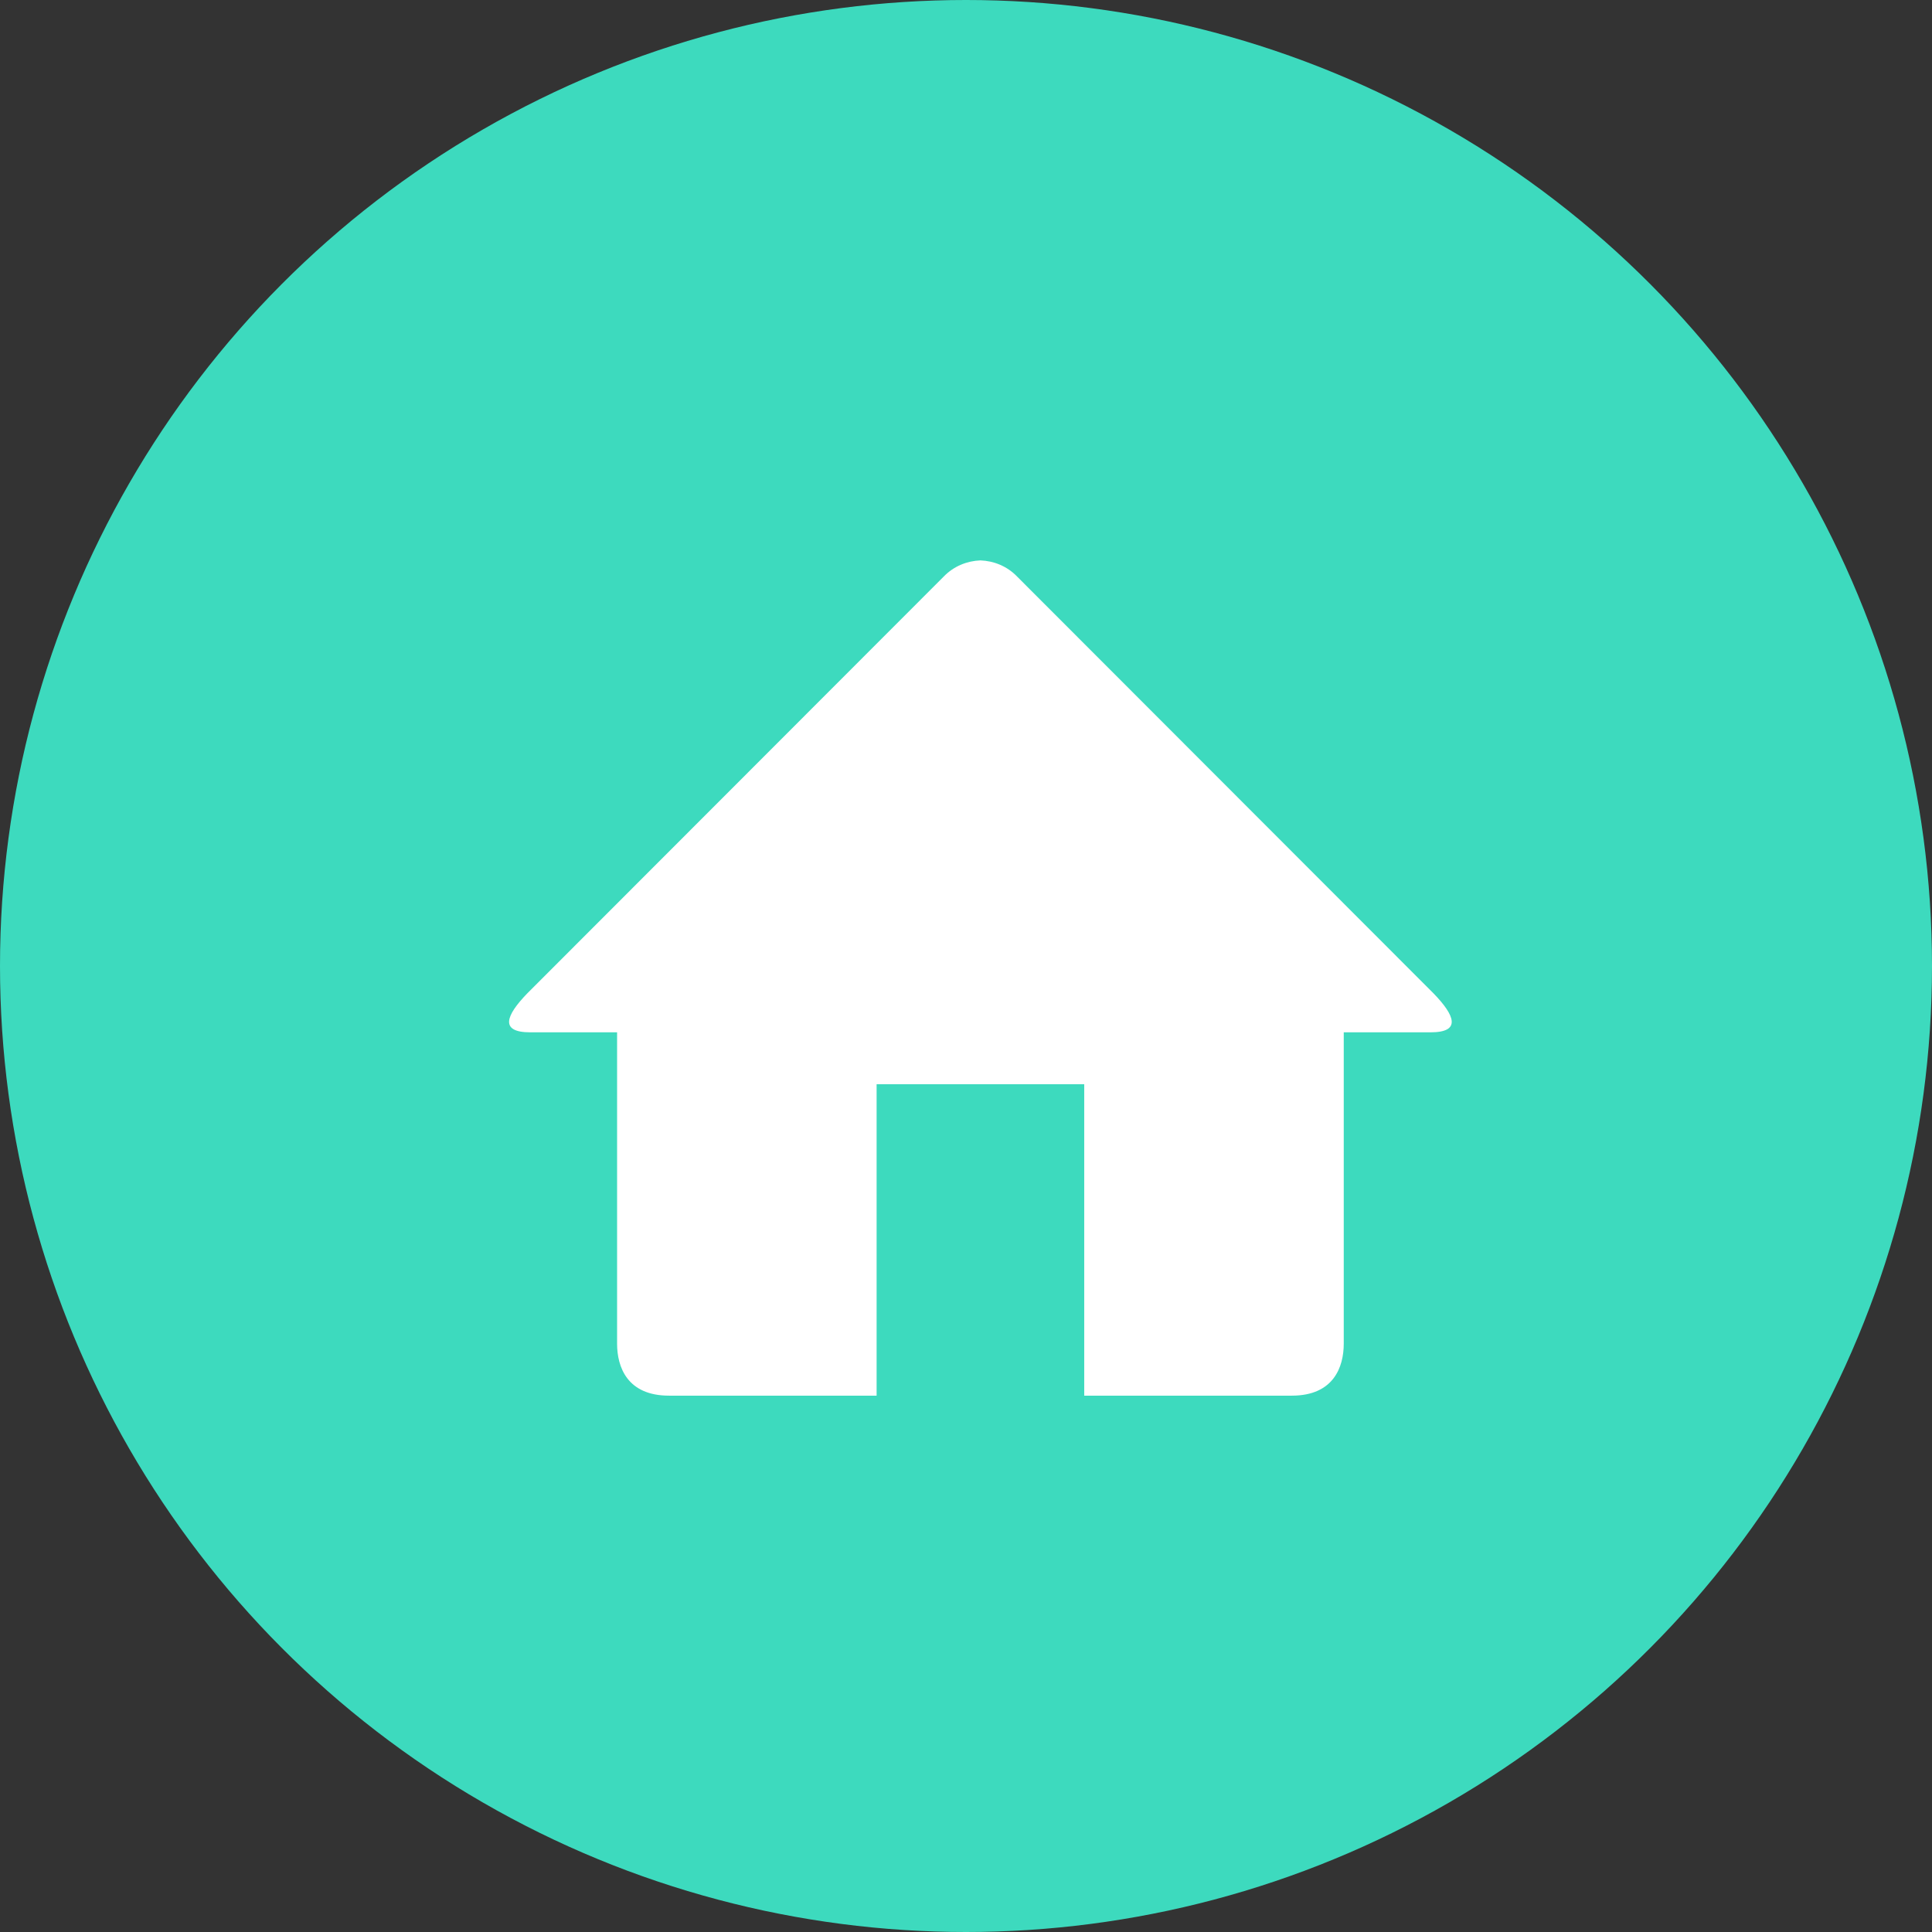 <svg width="67" height="67" viewBox="0 0 67 67" fill="none" xmlns="http://www.w3.org/2000/svg">
<rect x="0" y="0" width="67" height="67" fill="#333333" stroke="none"/>
<circle cx="33.5" cy="33.5" r="33.5" fill="#3DDABE"/>
<path d="M49.61 35.8H46.6V46.6C46.6 47.401 46.251 48.4 44.8 48.4H37.6V37.6H30.4V48.4H23.2C21.749 48.4 21.4 47.401 21.4 46.6V35.8H18.39C17.314 35.8 17.544 35.217 18.282 34.453L32.726 19.996C33.077 19.632 33.537 19.452 34 19.434C34.463 19.452 34.923 19.631 35.274 19.996L49.716 34.452C50.456 35.217 50.686 35.8 49.61 35.8Z" fill="white"/>
</svg>
